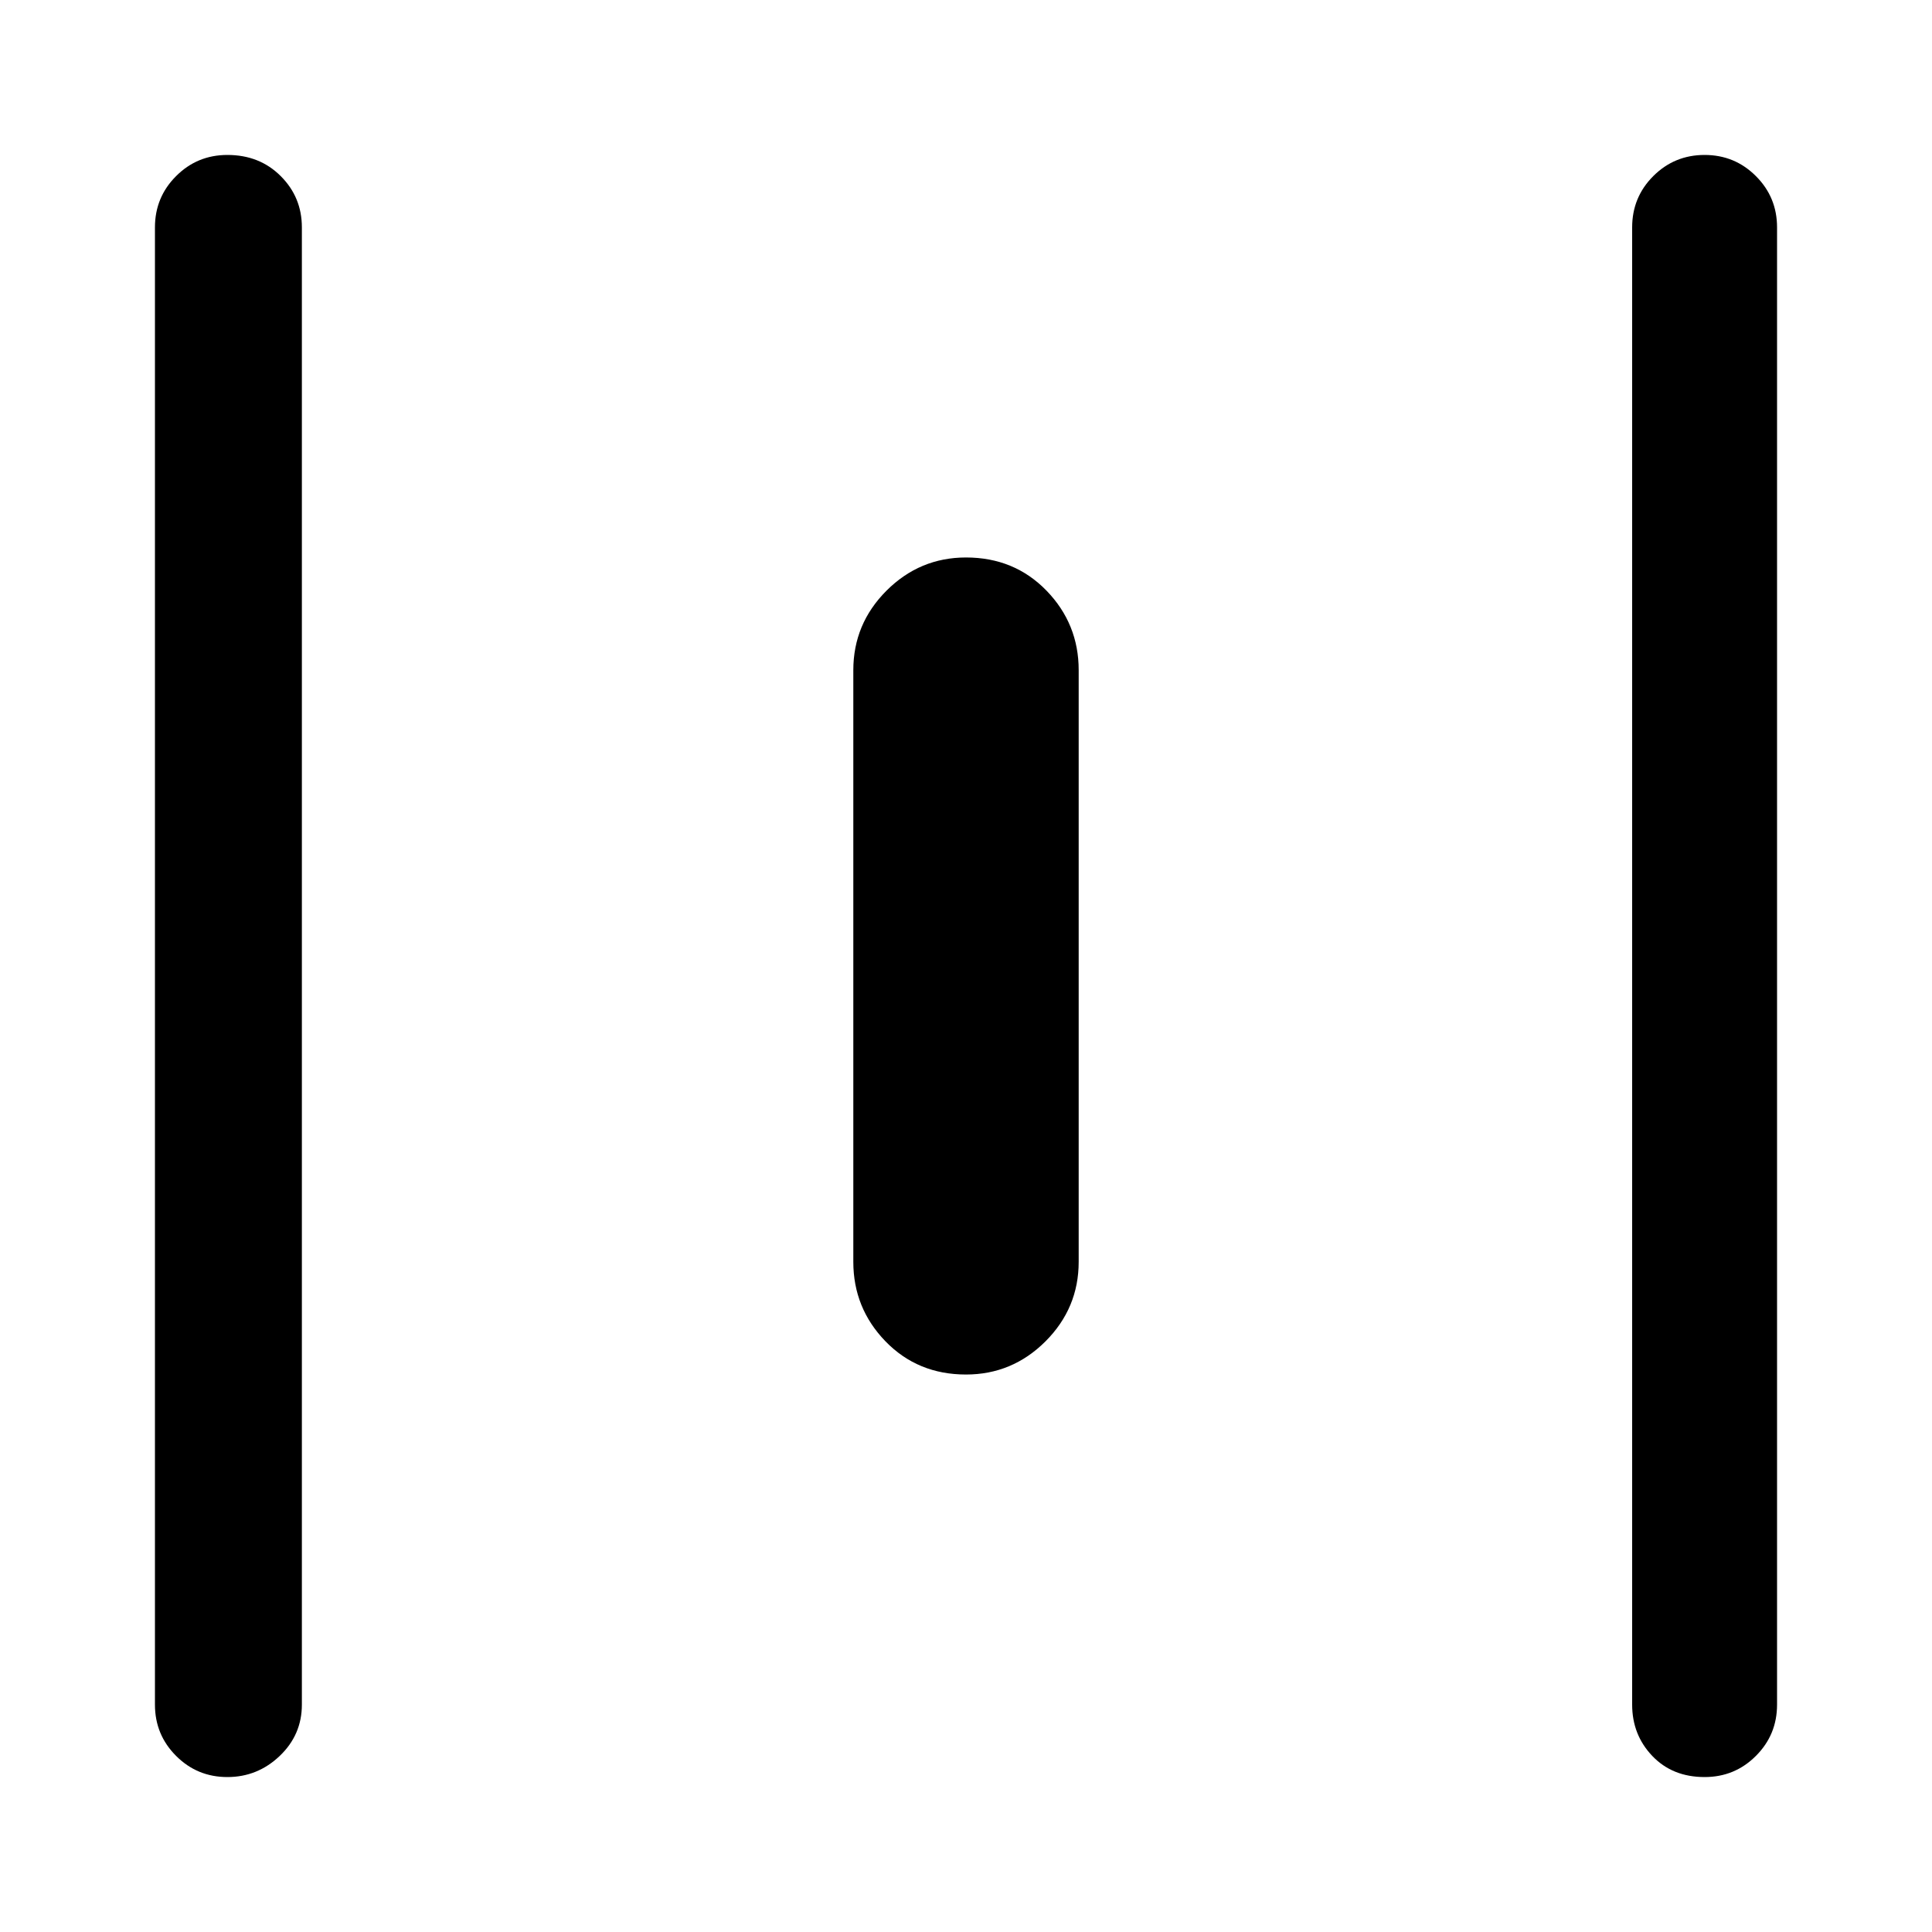<svg xmlns="http://www.w3.org/2000/svg" height="40" width="40"><path d="M4.708 36.792Q4.083 36.792 3.646 36.354Q3.208 35.917 3.208 35.292V4.708Q3.208 4.083 3.646 3.646Q4.083 3.208 4.708 3.208Q5.375 3.208 5.812 3.646Q6.25 4.083 6.25 4.708V35.292Q6.25 35.917 5.792 36.354Q5.333 36.792 4.708 36.792ZM20 28.458Q19 28.458 18.333 27.771Q17.667 27.083 17.667 26.125V13.875Q17.667 12.917 18.354 12.229Q19.042 11.542 20 11.542Q21 11.542 21.667 12.229Q22.333 12.917 22.333 13.875V26.125Q22.333 27.083 21.646 27.771Q20.958 28.458 20 28.458ZM35.292 36.792Q34.625 36.792 34.208 36.354Q33.792 35.917 33.792 35.292V4.708Q33.792 4.083 34.229 3.646Q34.667 3.208 35.292 3.208Q35.917 3.208 36.354 3.646Q36.792 4.083 36.792 4.708V35.292Q36.792 35.917 36.354 36.354Q35.917 36.792 35.292 36.792Z"/></svg>
